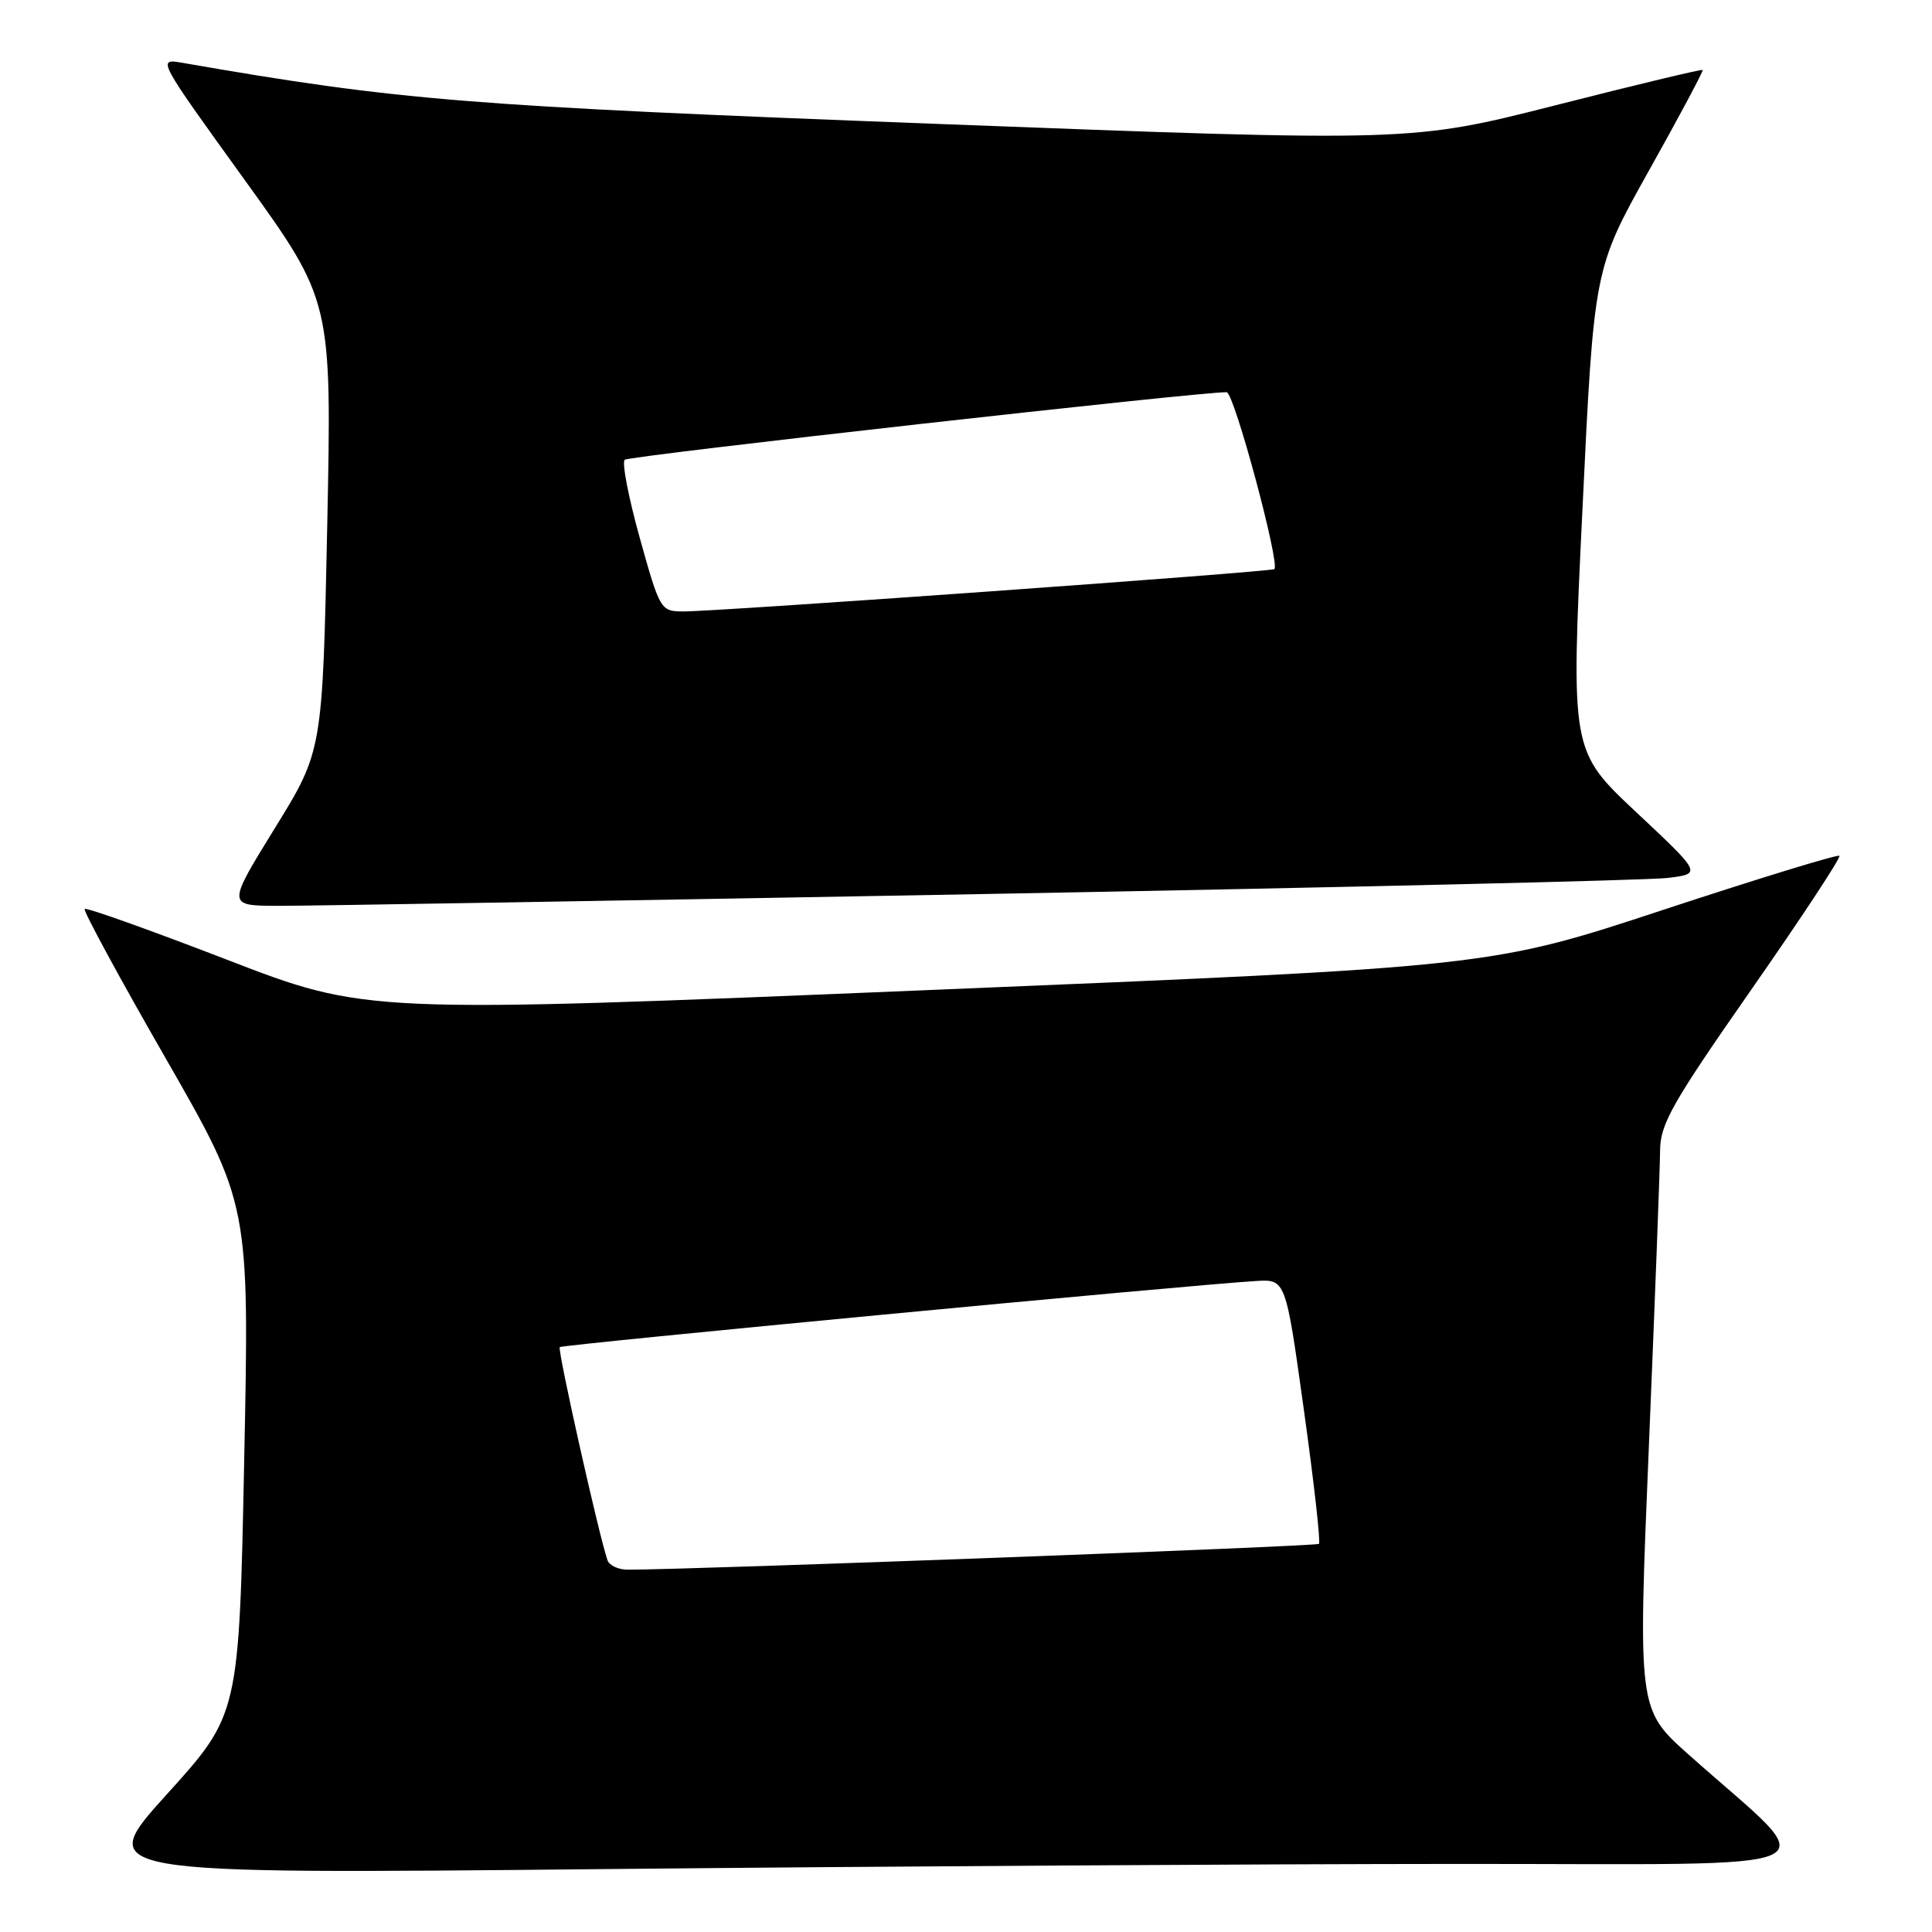 <?xml version="1.0" encoding="UTF-8" standalone="no"?>
<!DOCTYPE svg PUBLIC "-//W3C//DTD SVG 1.1//EN" "http://www.w3.org/Graphics/SVG/1.1/DTD/svg11.dtd" >
<svg xmlns="http://www.w3.org/2000/svg" xmlns:xlink="http://www.w3.org/1999/xlink" version="1.1" viewBox="0 0 256 256">
 <g >
 <path fill="currentColor"
d=" M 193.00 246.98 C 245.31 246.95 241.81 248.60 223.76 232.50 C 217.03 226.50 217.03 226.50 218.49 191.50 C 219.29 172.25 219.96 154.68 219.97 152.45 C 220.00 148.92 221.54 146.20 232.07 131.11 C 238.71 121.59 243.96 113.62 243.73 113.40 C 243.51 113.18 233.02 116.40 220.41 120.55 C 197.50 128.11 197.50 128.11 123.00 131.19 C 48.50 134.28 48.50 134.28 30.06 127.16 C 19.92 123.25 11.44 120.22 11.22 120.44 C 11.00 120.66 15.82 129.56 21.94 140.21 C 33.05 159.58 33.05 159.58 32.36 193.38 C 31.68 227.17 31.68 227.17 22.11 237.75 C 12.54 248.33 12.54 248.33 79.52 247.67 C 116.36 247.30 167.43 246.99 193.00 246.98 Z  M 130.00 118.47 C 177.58 117.60 218.53 116.64 221.00 116.33 C 225.50 115.77 225.50 115.77 216.82 107.63 C 208.14 99.49 208.14 99.49 209.68 67.56 C 211.21 35.62 211.21 35.62 218.52 22.56 C 222.54 15.38 225.73 9.40 225.61 9.27 C 225.48 9.15 216.74 11.24 206.19 13.93 C 187.00 18.81 187.00 18.81 124.25 16.42 C 61.64 14.03 53.02 13.34 24.15 8.32 C 20.81 7.74 20.83 7.78 32.39 23.80 C 43.97 39.86 43.97 39.86 43.36 69.68 C 42.74 99.50 42.74 99.50 36.41 109.75 C 30.09 120.00 30.09 120.00 36.79 120.03 C 40.48 120.04 82.42 119.34 130.00 118.47 Z  M 80.50 206.75 C 79.39 203.60 73.84 178.82 74.17 178.50 C 74.51 178.16 157.53 170.27 166.43 169.74 C 170.36 169.50 170.36 169.50 172.77 186.82 C 174.10 196.35 175.00 204.34 174.77 204.57 C 174.43 204.90 92.50 207.97 83.22 207.99 C 81.96 208.00 80.74 207.44 80.50 206.75 Z  M 84.77 71.27 C 83.28 65.92 82.38 61.26 82.78 60.92 C 83.38 60.39 159.35 51.87 162.54 51.97 C 163.52 52.00 169.65 74.75 168.86 75.41 C 168.42 75.78 94.73 81.06 90.49 81.02 C 87.54 81.00 87.43 80.81 84.77 71.27 Z "/>
</g>
</svg>